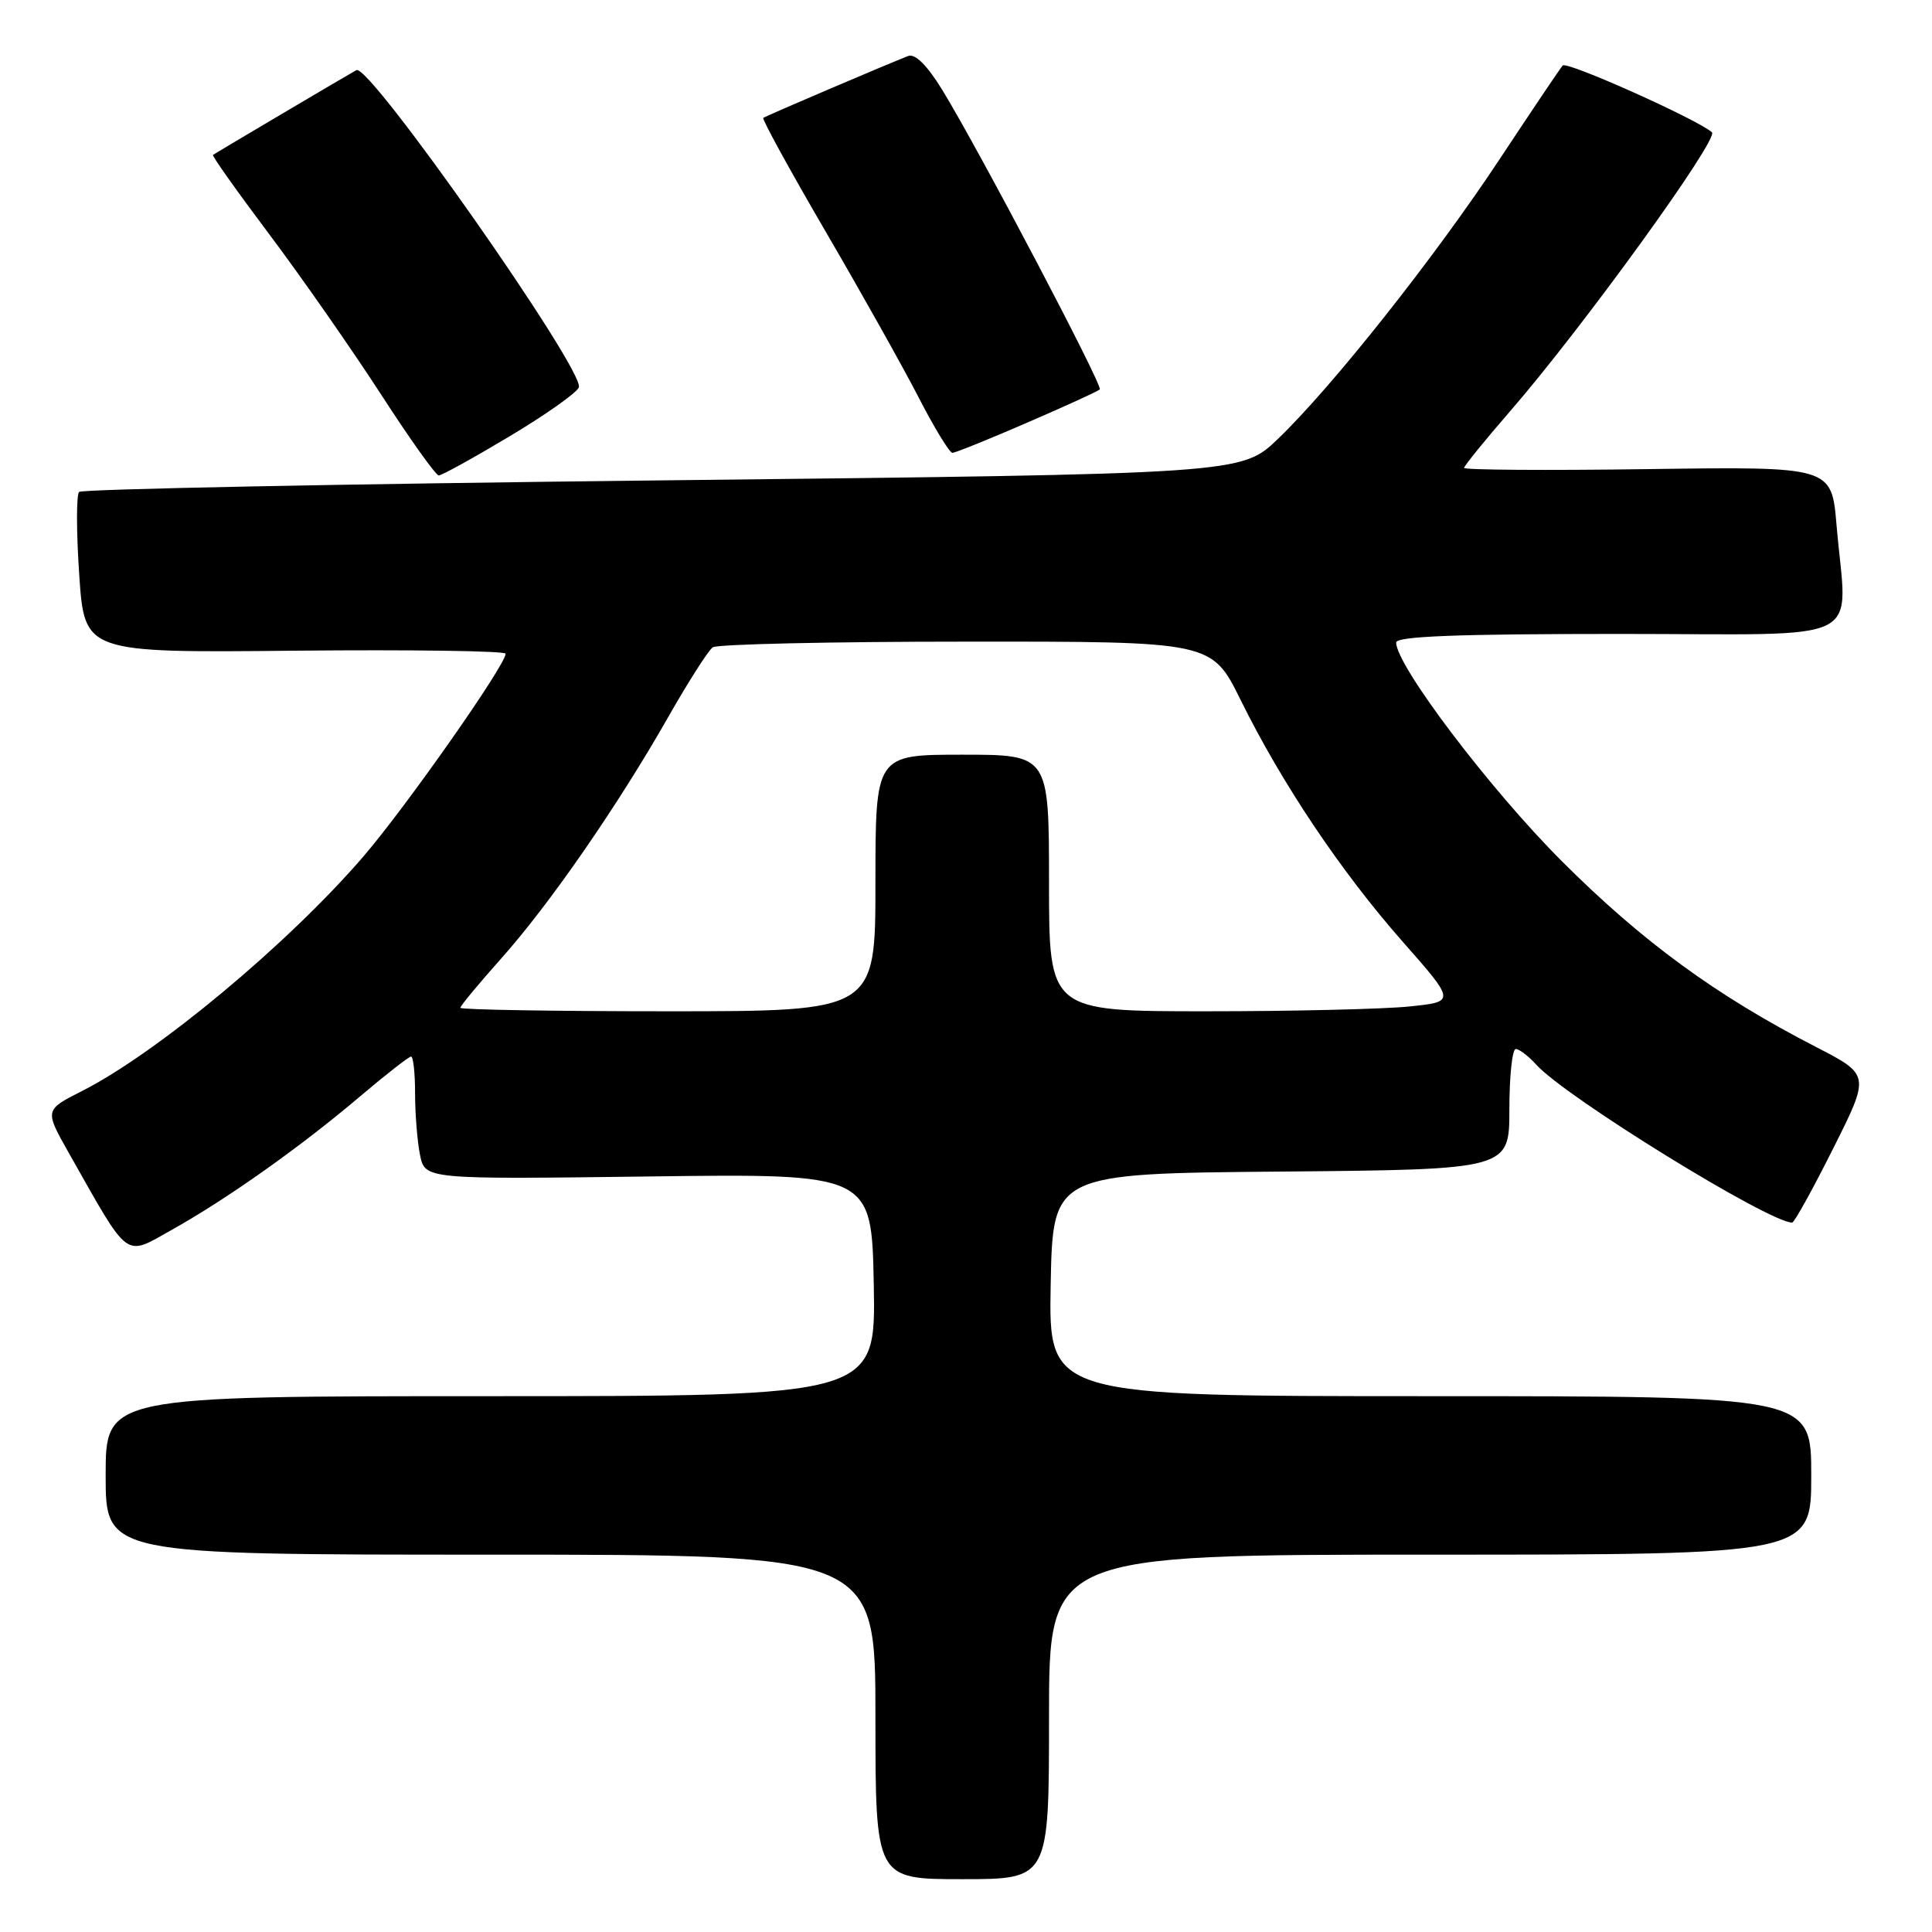 <?xml version="1.0" encoding="UTF-8" standalone="no"?>
<!DOCTYPE svg PUBLIC "-//W3C//DTD SVG 1.1//EN" "http://www.w3.org/Graphics/SVG/1.1/DTD/svg11.dtd" >
<svg xmlns="http://www.w3.org/2000/svg" xmlns:xlink="http://www.w3.org/1999/xlink" version="1.1" viewBox="0 0 256 256">
 <g >
 <path fill="currentColor"
d=" M 139.00 227.50 C 139.00 206.00 139.00 206.00 189.50 206.00 C 240.00 206.00 240.00 206.00 240.00 195.50 C 240.00 185.00 240.00 185.00 189.47 185.00 C 138.95 185.00 138.95 185.00 139.22 170.25 C 139.50 155.50 139.50 155.50 169.75 155.24 C 200.00 154.97 200.00 154.97 200.00 146.99 C 200.00 142.59 200.38 139.00 200.85 139.00 C 201.31 139.00 202.55 139.95 203.59 141.10 C 207.47 145.39 234.40 162.00 237.47 162.00 C 237.75 162.00 240.19 157.60 242.89 152.21 C 247.80 142.43 247.80 142.43 240.65 138.74 C 227.36 131.90 217.60 124.76 206.92 114.08 C 197.39 104.54 185.00 88.19 185.00 85.14 C 185.00 84.31 193.11 84.00 214.50 84.00 C 248.10 84.00 244.71 85.70 243.35 69.56 C 242.69 61.82 242.69 61.82 218.35 62.16 C 204.95 62.35 194.00 62.27 194.00 62.00 C 194.01 61.73 196.74 58.35 200.09 54.50 C 209.65 43.49 227.80 18.41 226.84 17.53 C 224.96 15.84 207.58 8.05 207.06 8.68 C 206.68 9.13 202.95 14.68 198.77 21.00 C 190.15 34.06 176.52 51.26 169.34 58.15 C 164.50 62.80 164.50 62.80 87.83 63.65 C 45.67 64.12 10.86 64.81 10.48 65.18 C 10.11 65.56 10.11 70.51 10.50 76.18 C 11.20 86.50 11.20 86.50 39.10 86.22 C 54.45 86.07 67.00 86.25 67.00 86.62 C 67.00 88.11 53.82 106.90 48.14 113.50 C 38.24 125.01 20.83 139.52 10.86 144.57 C 5.90 147.08 5.90 147.08 9.13 152.79 C 17.27 167.17 16.40 166.52 22.80 162.94 C 30.11 158.85 39.84 151.96 47.72 145.27 C 51.14 142.37 54.18 140.00 54.47 140.00 C 54.76 140.00 55.00 142.19 55.00 144.87 C 55.00 147.56 55.29 151.22 55.65 153.01 C 56.30 156.27 56.30 156.27 85.90 155.89 C 115.50 155.50 115.50 155.50 115.78 170.25 C 116.05 185.00 116.05 185.00 65.03 185.00 C 14.00 185.00 14.00 185.00 14.00 195.50 C 14.00 206.00 14.00 206.00 65.00 206.00 C 116.00 206.00 116.00 206.00 116.00 227.50 C 116.00 249.00 116.00 249.00 127.50 249.00 C 139.00 249.00 139.00 249.00 139.00 227.50 Z  M 67.53 57.81 C 72.30 54.96 76.43 52.04 76.70 51.33 C 77.53 49.16 48.94 8.38 47.23 9.29 C 46.35 9.76 28.62 20.24 28.22 20.53 C 28.06 20.64 31.44 25.40 35.73 31.11 C 40.02 36.83 46.65 46.34 50.48 52.25 C 54.30 58.16 57.75 63.00 58.14 63.00 C 58.53 63.00 62.75 60.67 67.53 57.81 Z  M 136.11 56.00 C 141.18 53.81 145.51 51.83 145.73 51.60 C 146.18 51.15 129.61 19.65 124.84 11.89 C 122.84 8.64 121.26 7.07 120.34 7.42 C 117.62 8.47 101.50 15.35 101.14 15.62 C 100.94 15.77 104.66 22.55 109.41 30.70 C 114.16 38.84 119.72 48.76 121.77 52.75 C 123.82 56.73 125.81 59.99 126.20 60.00 C 126.58 60.00 131.05 58.20 136.11 56.00 Z  M 61.00 133.54 C 61.00 133.28 63.43 130.35 66.40 127.02 C 72.81 119.84 81.84 106.79 88.55 95.00 C 91.21 90.33 93.86 86.17 94.45 85.77 C 95.03 85.36 110.14 85.02 128.03 85.02 C 160.56 85.00 160.56 85.00 164.39 92.75 C 169.84 103.80 177.69 115.50 185.83 124.74 C 192.87 132.73 192.87 132.73 186.79 133.36 C 183.44 133.71 171.32 134.00 159.85 134.00 C 139.00 134.00 139.00 134.00 139.00 117.00 C 139.00 100.00 139.00 100.00 127.50 100.00 C 116.00 100.00 116.00 100.00 116.00 117.00 C 116.00 134.00 116.00 134.00 88.50 134.00 C 73.38 134.00 61.00 133.79 61.00 133.54 Z "/>
</g>
</svg>